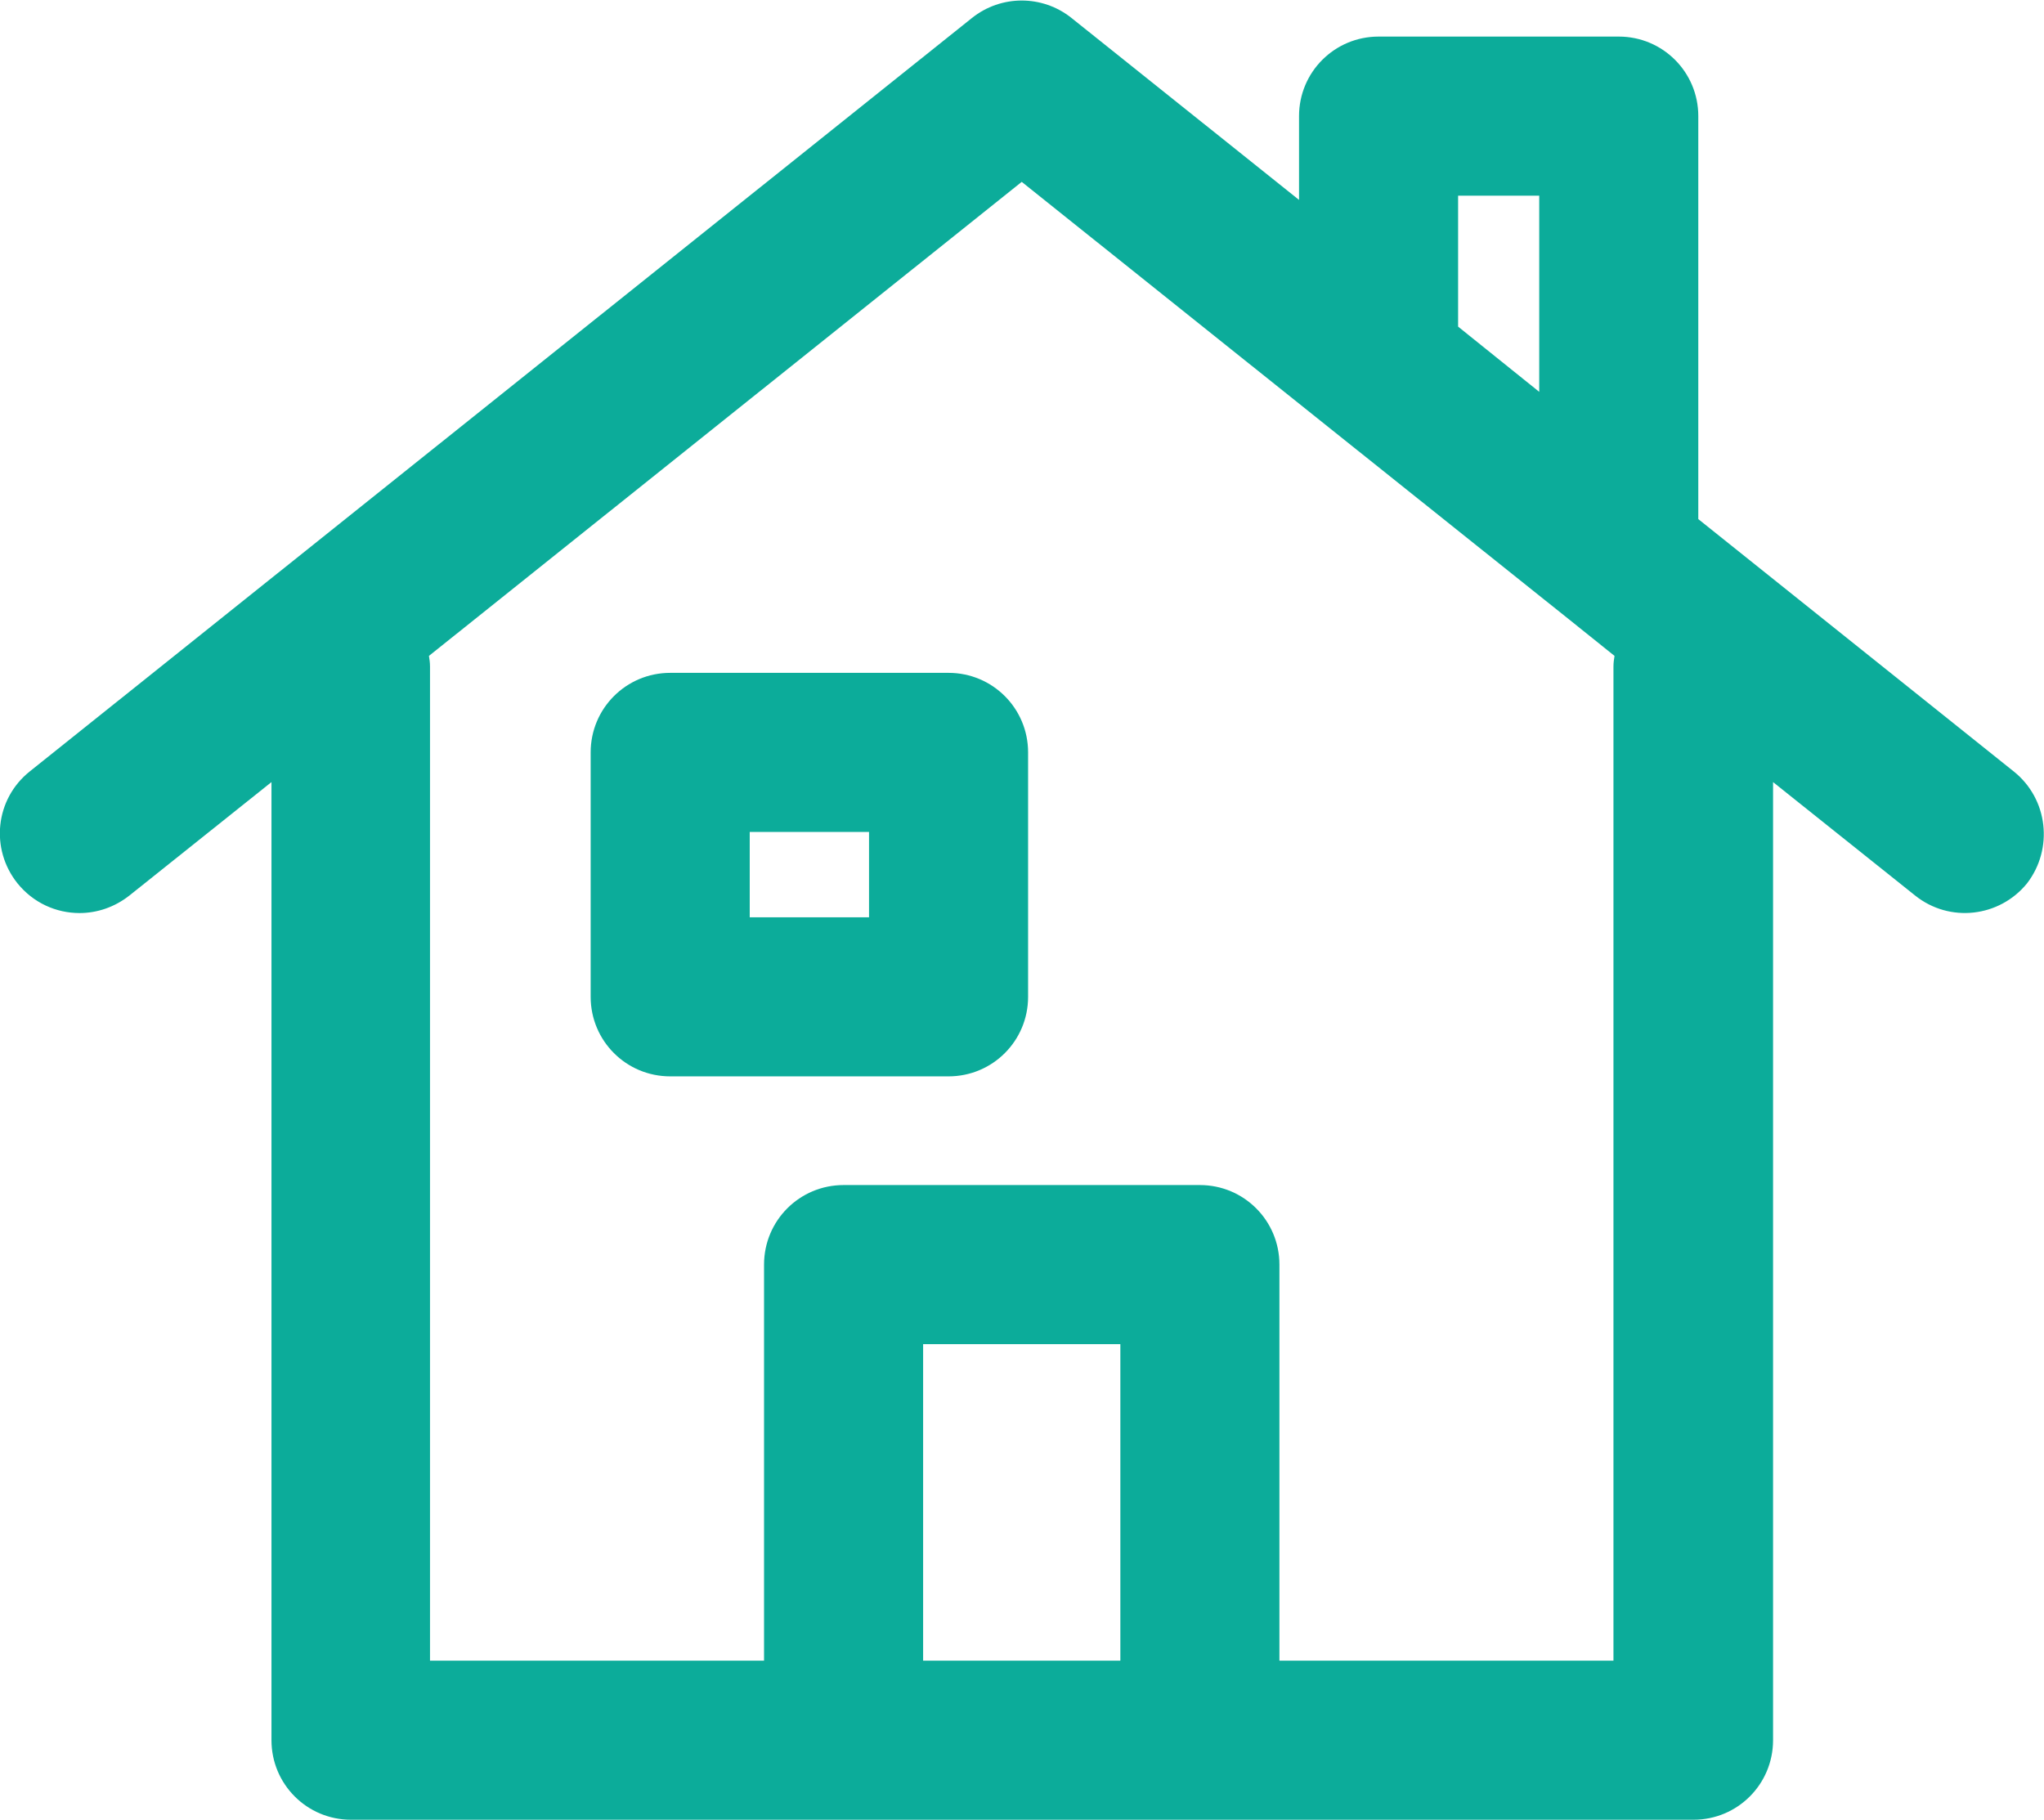 <?xml version="1.0" encoding="utf-8"?>
<!-- Generator: Adobe Illustrator 19.1.0, SVG Export Plug-In . SVG Version: 6.00 Build 0)  -->
<!DOCTYPE svg PUBLIC "-//W3C//DTD SVG 1.1//EN" "http://www.w3.org/Graphics/SVG/1.1/DTD/svg11.dtd">
<svg version="1.1" id="Calque_1" xmlns="http://www.w3.org/2000/svg" xmlns:xlink="http://www.w3.org/1999/xlink" x="0px" y="0px"
	 width="38.55px" height="34.32px" viewBox="0 0 38.55 34.32" enable-background="new 0 0 38.55 34.32" xml:space="preserve">
<path fill="#0CAC9A" d="M37.98,14.55l-5.95-4.76v-7.6c0-0.83-0.67-1.5-1.5-1.5H26c-0.83,0-1.5,0.67-1.5,1.5v1.58l-4.29-3.43
	c-0.55-0.44-1.33-0.44-1.88,0L0.56,14.55c-0.65,0.52-0.75,1.46-0.23,2.11c0.3,0.37,0.73,0.56,1.17,0.56c0.33,0,0.66-0.11,0.94-0.33
	l2.68-2.14v18.07c0,0.83,0.67,1.5,1.5,1.5h9.3h6.72h9.3c0.83,0,1.5-0.67,1.5-1.5V14.75l2.68,2.14c0.65,0.52,1.59,0.41,2.11-0.23
	C38.73,16.01,38.63,15.07,37.98,14.55z M27.5,3.69h1.53v3.7L27.5,6.16V3.69z M17.41,31.32v-5.97h3.72v5.97H17.41z M30.43,12.57
	v18.75h-6.3v-7.47c0-0.83-0.67-1.5-1.5-1.5h-6.72c-0.83,0-1.5,0.67-1.5,1.5v7.47h-6.3V12.57c0-0.07-0.01-0.14-0.02-0.2l11.18-8.94
	l5.79,4.63l0,0l4.53,3.62c0,0,0,0,0,0l0.86,0.69C30.44,12.43,30.43,12.5,30.43,12.57z"/>
<path fill="#0CAC9A" d="M17.89,12.69h-5.25c-0.83,0-1.5,0.67-1.5,1.5v4.61c0,0.83,0.67,1.5,1.5,1.5h5.25c0.83,0,1.5-0.67,1.5-1.5
	v-4.61C19.39,13.36,18.72,12.69,17.89,12.69z M16.39,17.3h-2.25v-1.61h2.25V17.3z"/>
</svg>
